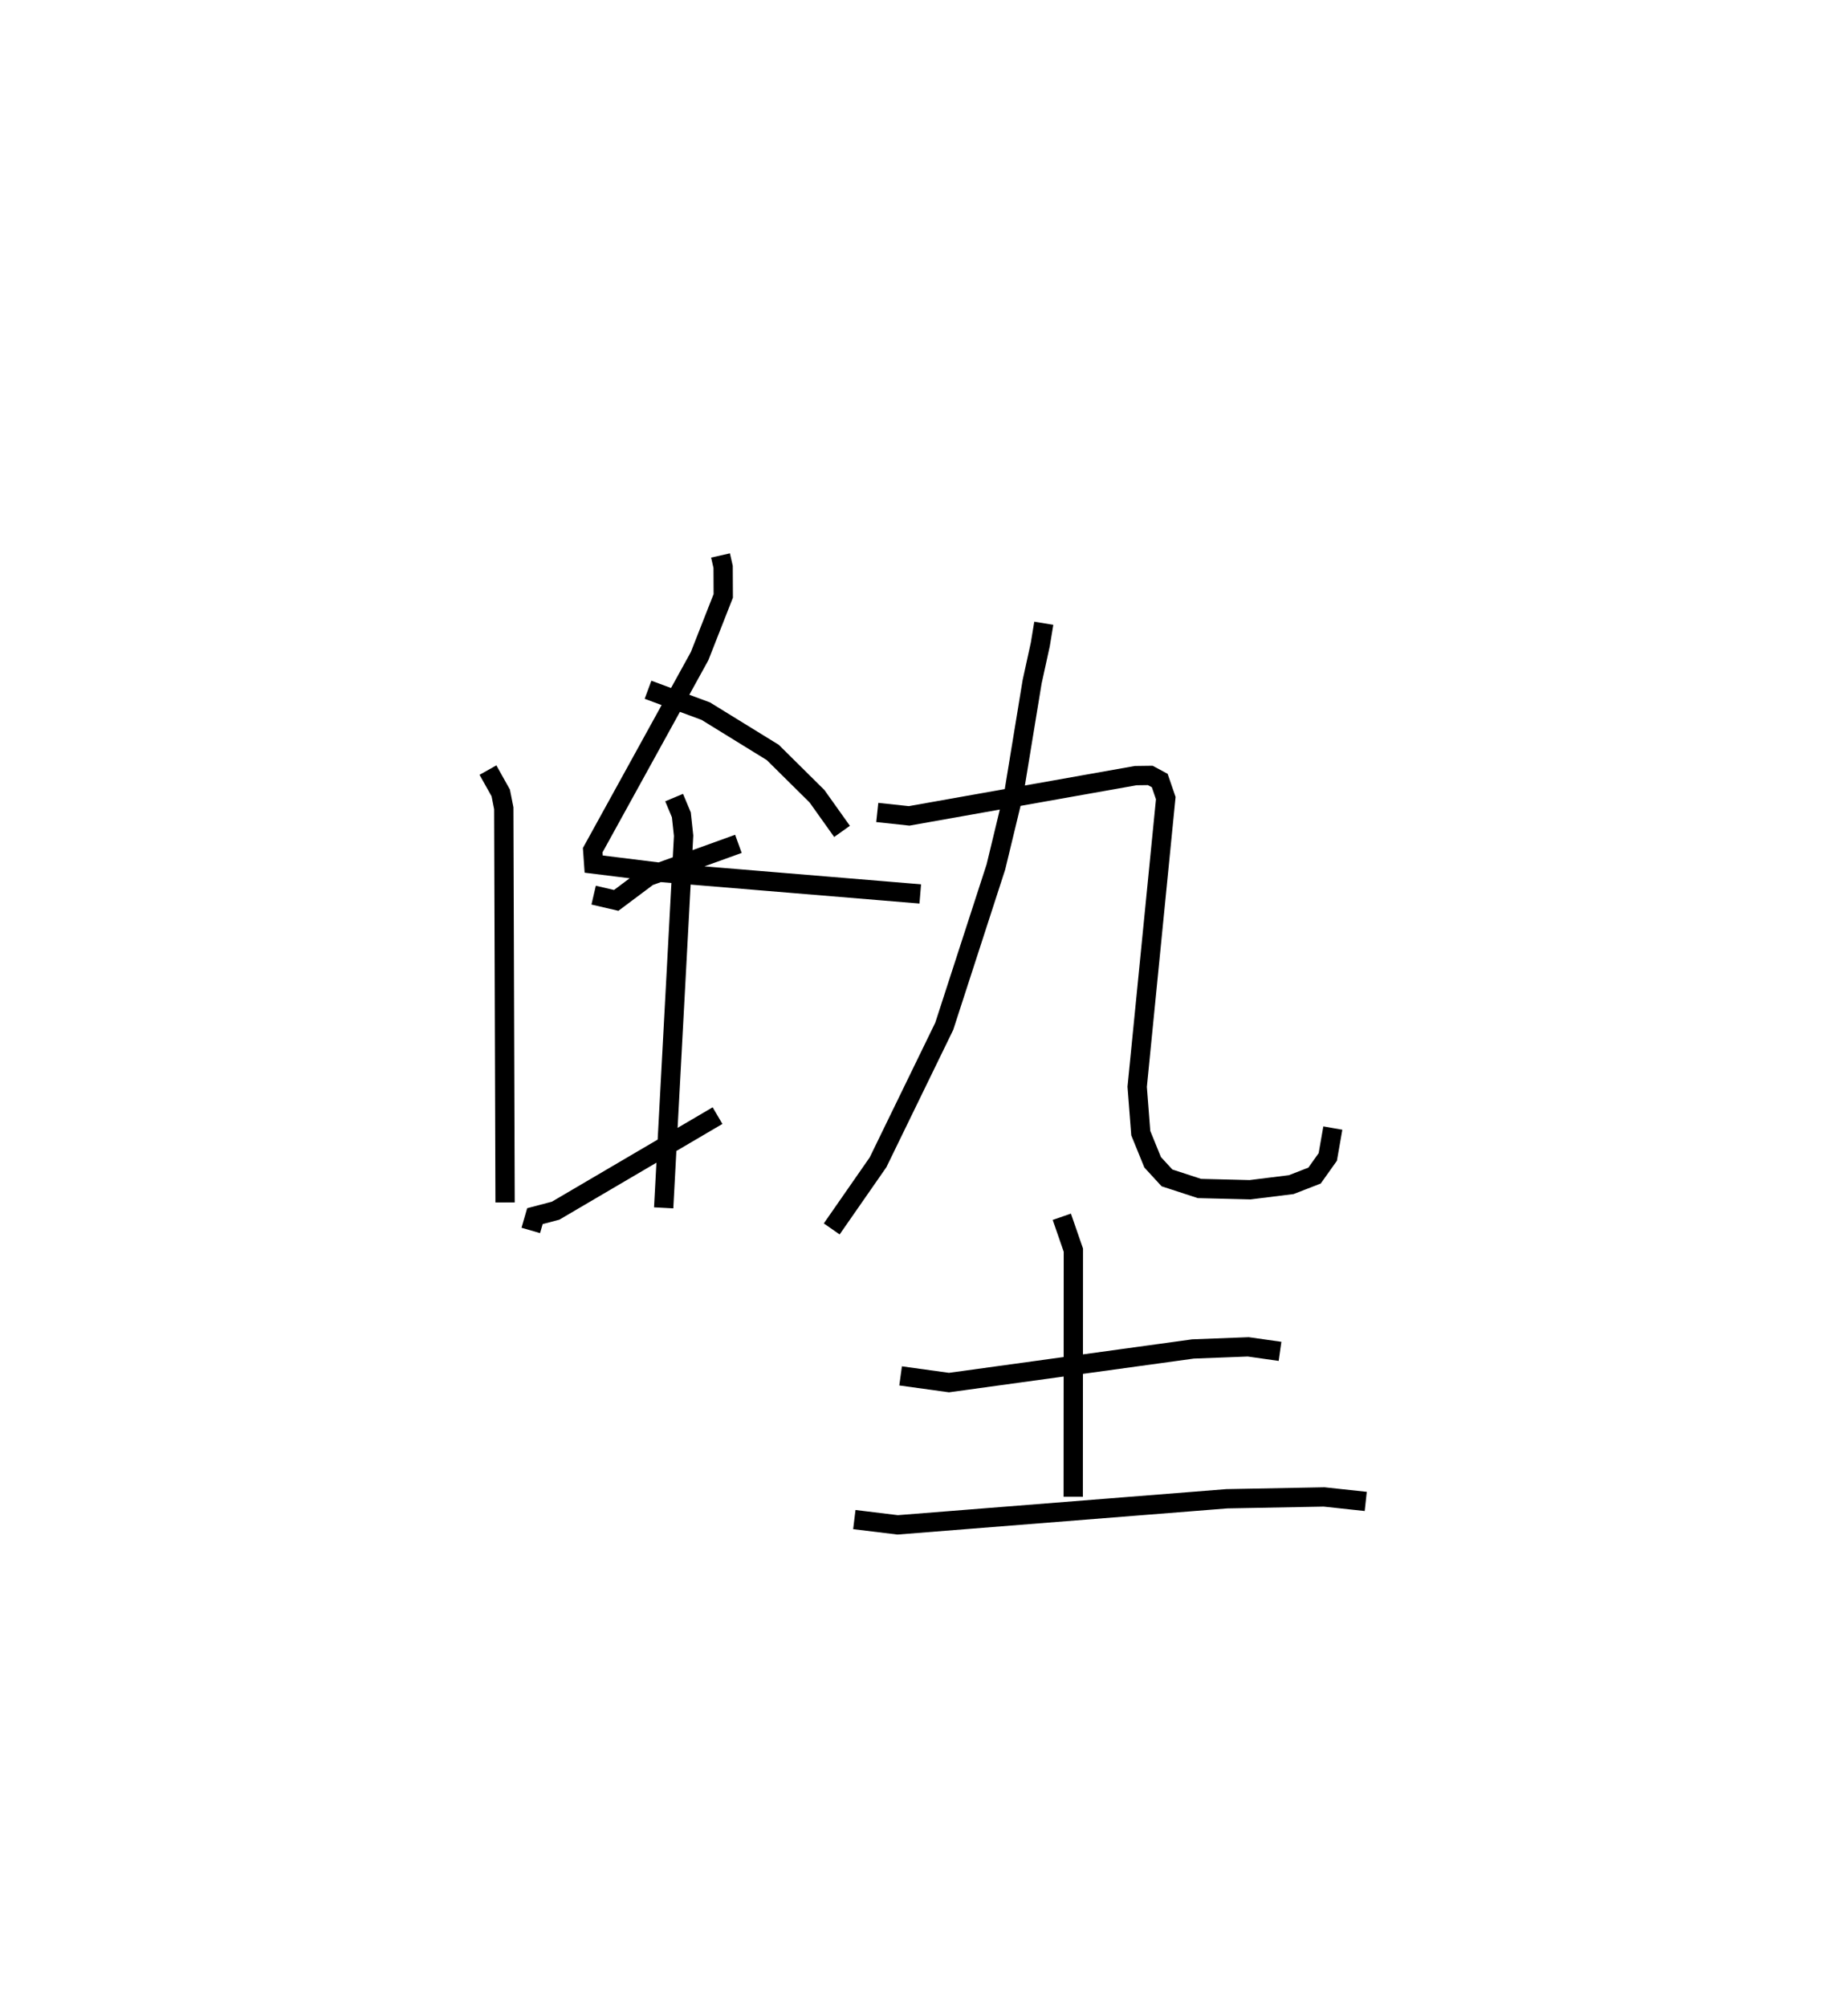 <?xml version="1.0" encoding="utf-8" ?>
<svg baseProfile="full" height="104.011" version="1.1" width="95.793" xmlns="http://www.w3.org/2000/svg" xmlns:ev="http://www.w3.org/2001/xml-events" xmlns:xlink="http://www.w3.org/1999/xlink"><defs /><rect fill="white" height="104.011" width="95.793" x="0" y="0" /><path d="M25,25 m0.0,0.0 m12.349,3.781 l0.135,0.594 0.007,1.501 l-1.227,3.123 -5.54,10.053 l0.051,0.721 3.493,0.433 l13.435,1.113 m-14.112,-10.579 l2.993,1.108 3.473,2.14 l2.294,2.27 1.297,1.821 m-12.876,3.303 l1.17,0.272 1.663,-1.244 l4.671,-1.686 m-12.982,-3.822 l0.662,1.182 0.158,0.796 l0.067,20.425 m8.763,-20.978 l0.375,0.896 0.116,1.081 l-1.033,19.281 m-6.888,1.17 l0.214,-0.74 1.073,-0.283 l8.393,-4.926 m16.912,-25.512 l-0.18,1.095 -0.425,1.94 l-0.928,5.658 -0.95,3.935 l-2.677,8.255 -3.431,7.047 l-2.402,3.453 m2.361,-21.579 l1.652,0.177 11.744,-2.086 l0.754,-0.01 0.492,0.264 l0.313,0.912 -1.482,14.958 l0.186,2.4 0.615,1.511 l0.744,0.809 1.683,0.549 l2.623,0.065 2.134,-0.265 l1.209,-0.469 0.686,-0.965 l0.262,-1.497 m-22.405,12.841 l2.509,0.346 12.645,-1.741 l2.866,-0.11 1.648,0.234 m-11.312,-6.974 l0.599,1.729 -0.007,12.779 m-11.347,1.182 l2.247,0.274 17.062,-1.352 l5.042,-0.095 2.159,0.233 " fill="none" stroke="black" stroke-width="1" /></svg>
